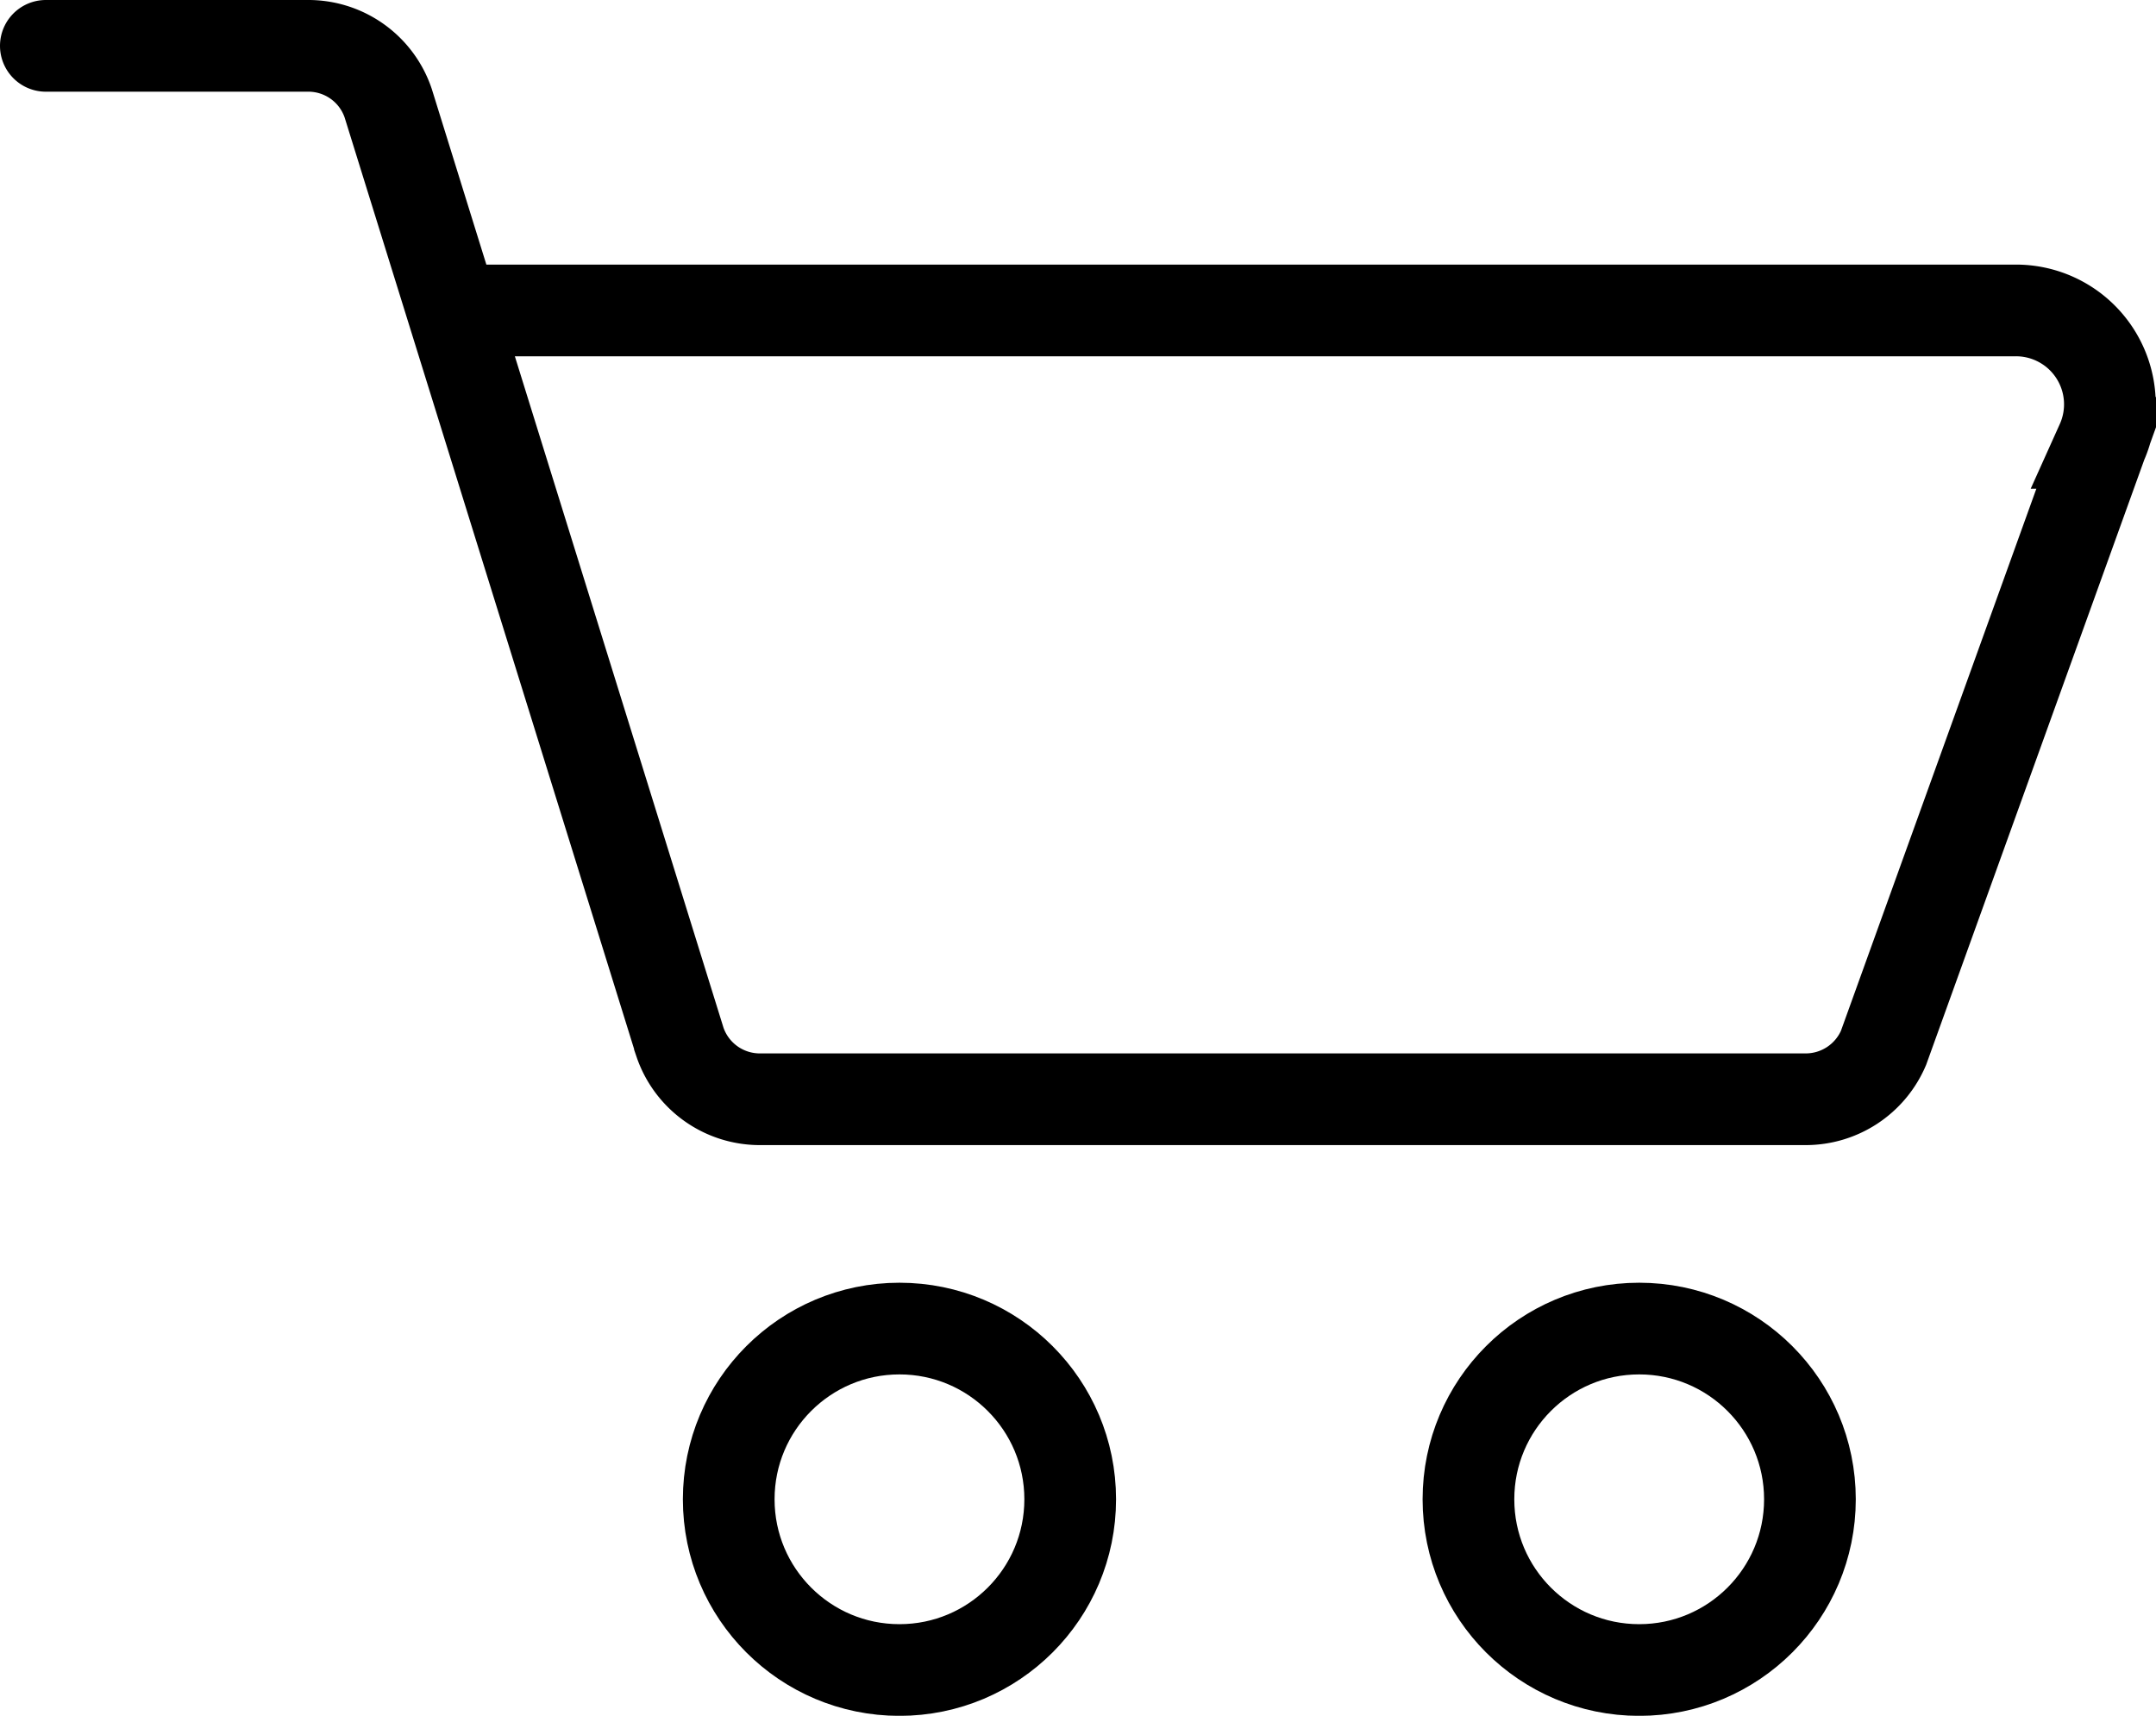 <svg xmlns="http://www.w3.org/2000/svg" width="23.512" height="18.713" viewBox="0 0 23.512 18.713">
  <g id="icon" transform="translate(0.5 0.5)">
    <path id="패스_14" data-name="패스 14" d="M107.778,43.15h2.854a.919.919,0,0,1,.879.624l3.182,10.241a.92.92,0,0,0,.88.624h11.39a.923.923,0,0,0,.855-.559l2.379-6.6a1.024,1.024,0,0,0-.954-1.444H112.6" transform="translate(-107.778 -43.15)" fill="none" stroke="#000" stroke-linecap="round" stroke-miterlimit="10" stroke-width="1"/>
    <circle id="타원_5" data-name="타원 5" cx="1.862" cy="1.862" r="1.862" transform="translate(7.447 13.99)" fill="none" stroke="#000" stroke-linecap="round" stroke-miterlimit="10" stroke-width="1"/>
    <circle id="타원_6" data-name="타원 6" cx="1.862" cy="1.862" r="1.862" transform="translate(15.514 13.99)" fill="none" stroke="#000" stroke-linecap="round" stroke-miterlimit="10" stroke-width="1"/>
  </g>
</svg>
